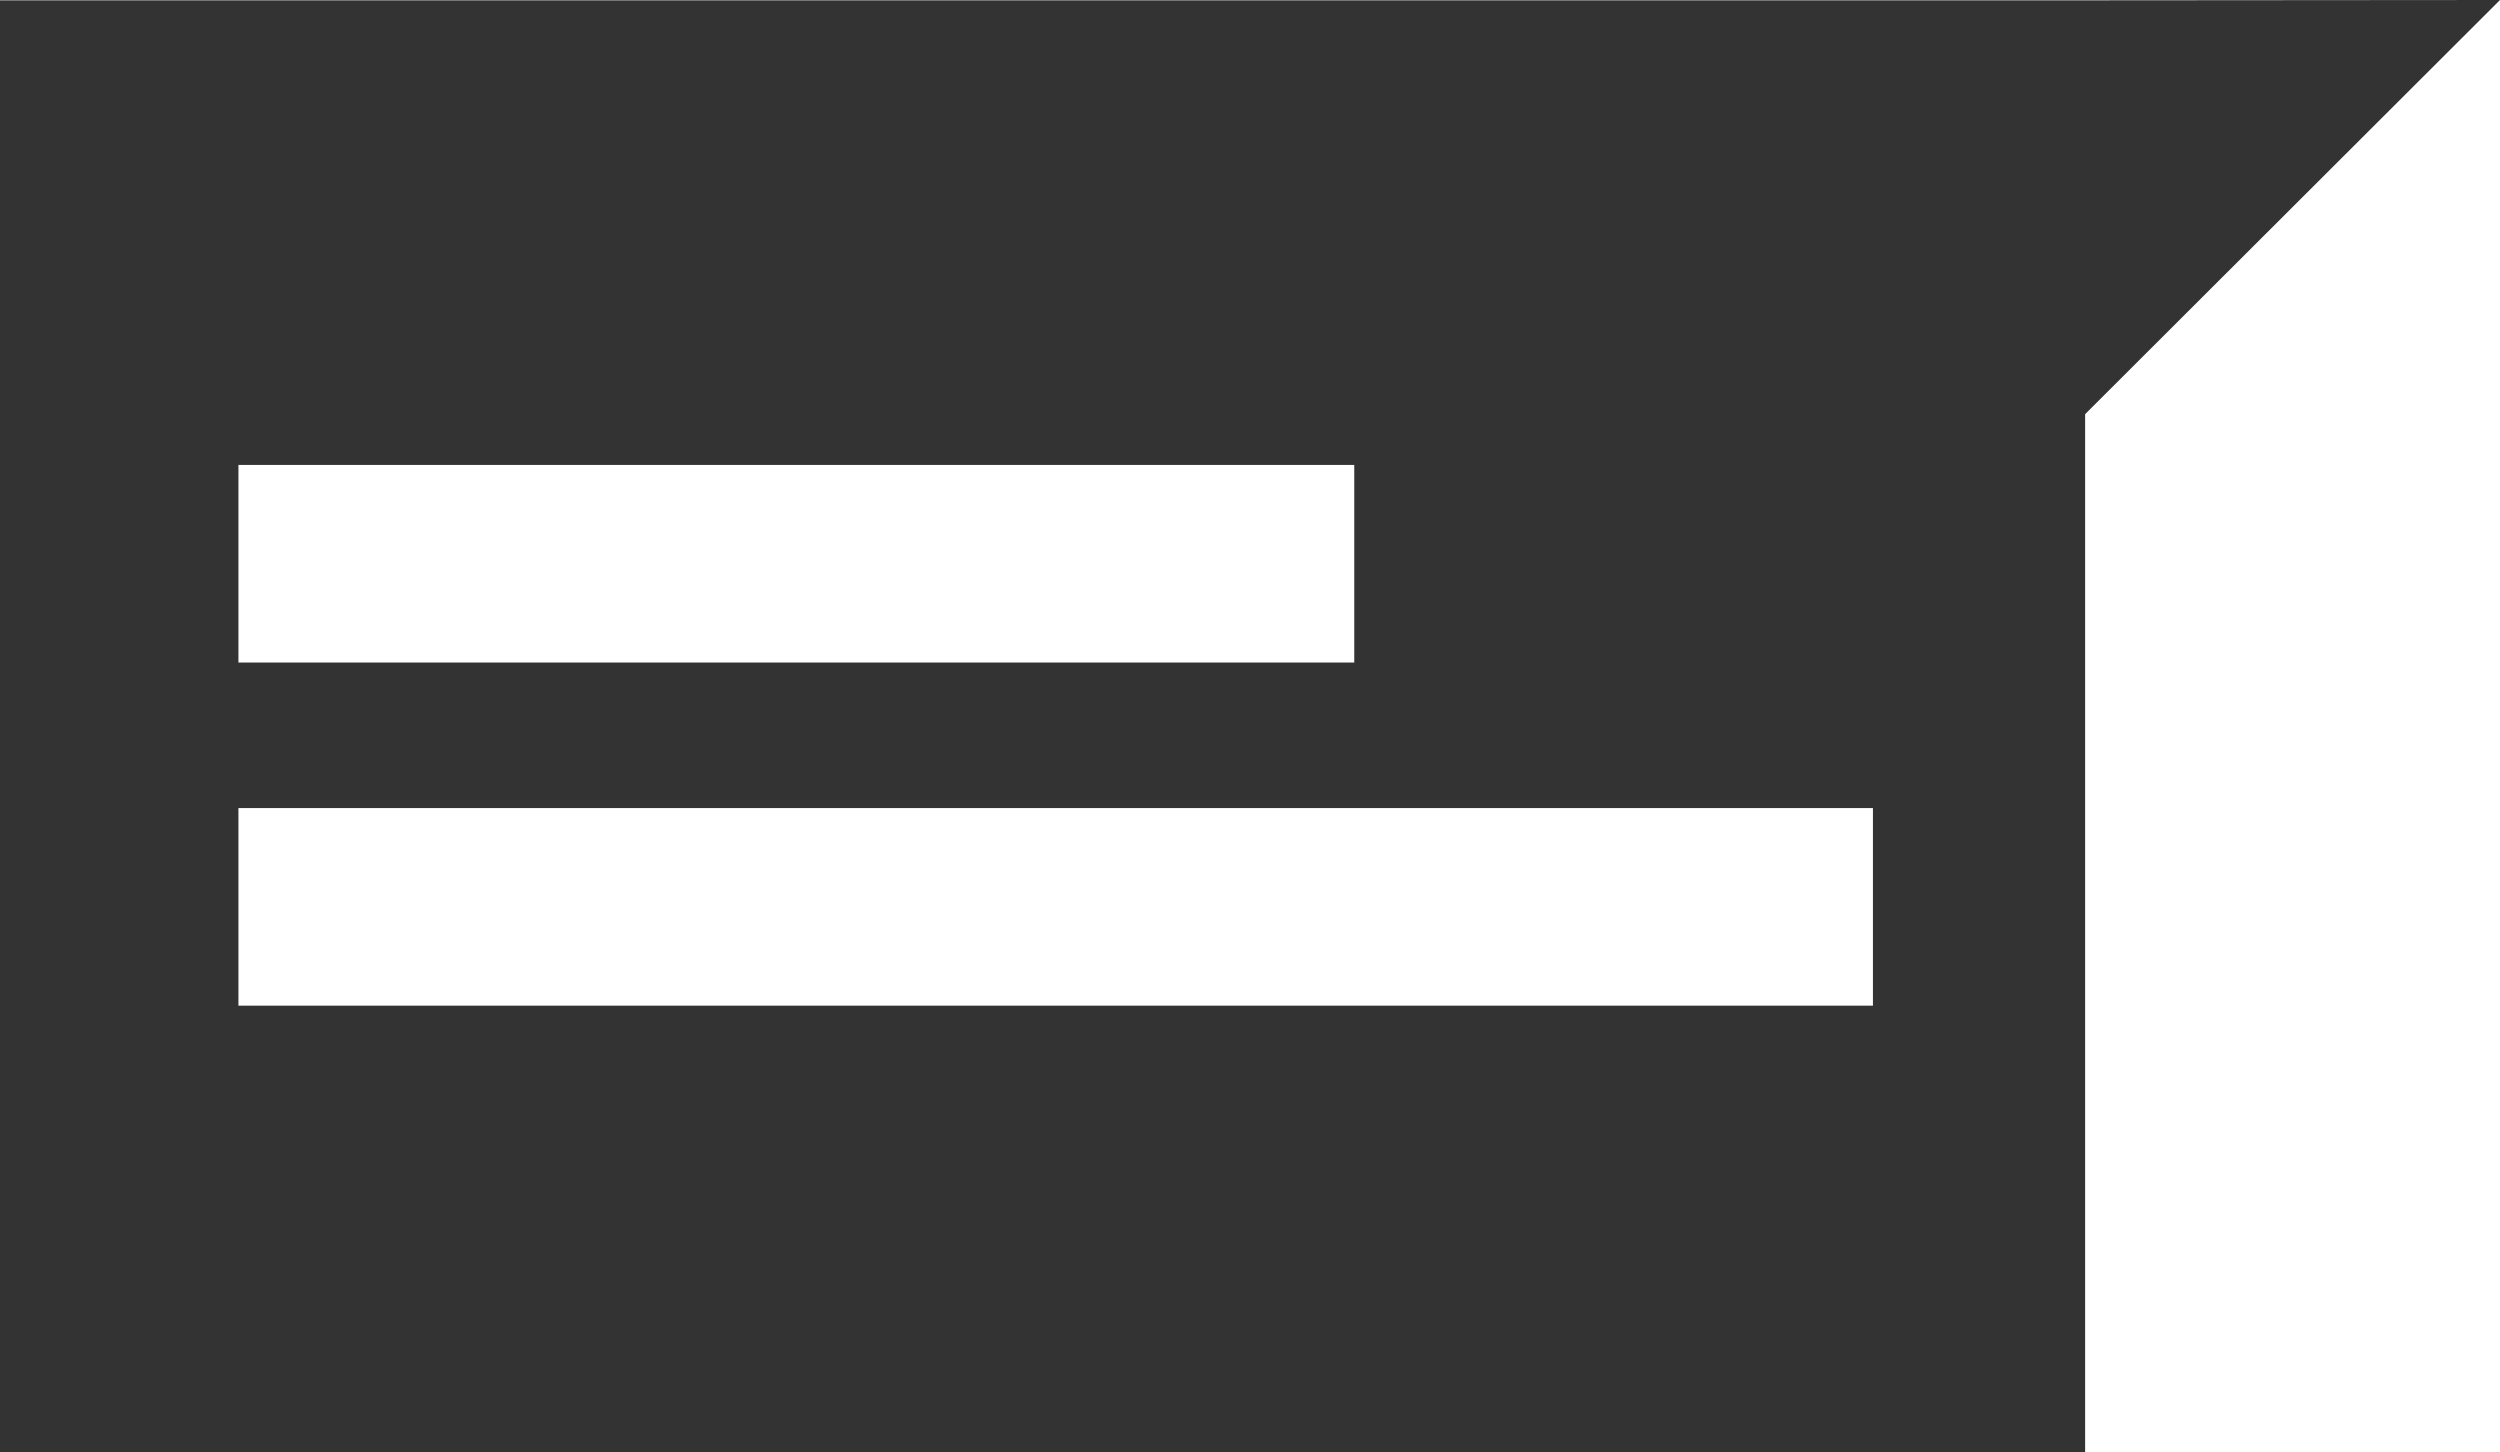 <?xml version="1.0" encoding="iso-8859-1"?>
<!-- Generator: Adobe Illustrator 17.0.0, SVG Export Plug-In . SVG Version: 6.00 Build 0)  -->
<!DOCTYPE svg PUBLIC "-//W3C//DTD SVG 1.1//EN" "http://www.w3.org/Graphics/SVG/1.1/DTD/svg11.dtd">
<svg version="1.1" xmlns="http://www.w3.org/2000/svg" xmlns:xlink="http://www.w3.org/1999/xlink" x="0px" y="0px"
	 width="77.277px" height="44.887px" viewBox="0 0 77.277 44.887" style="enable-background:new 0 0 77.277 44.887;"
	 xml:space="preserve">
<g id="_x36__social_chat">
	<path style="fill:#333333;" d="M64.248,0.01H0v44.877h64.453V12.802L77.277,0L64.248,0.01z M7.37,14.371h34.491v6.109H7.37V14.371z
		 M57.894,31.086H7.37v-6.107h50.524V31.086z"/>
</g>
<g id="&#x5716;&#x5C64;_1">
</g>
</svg>
